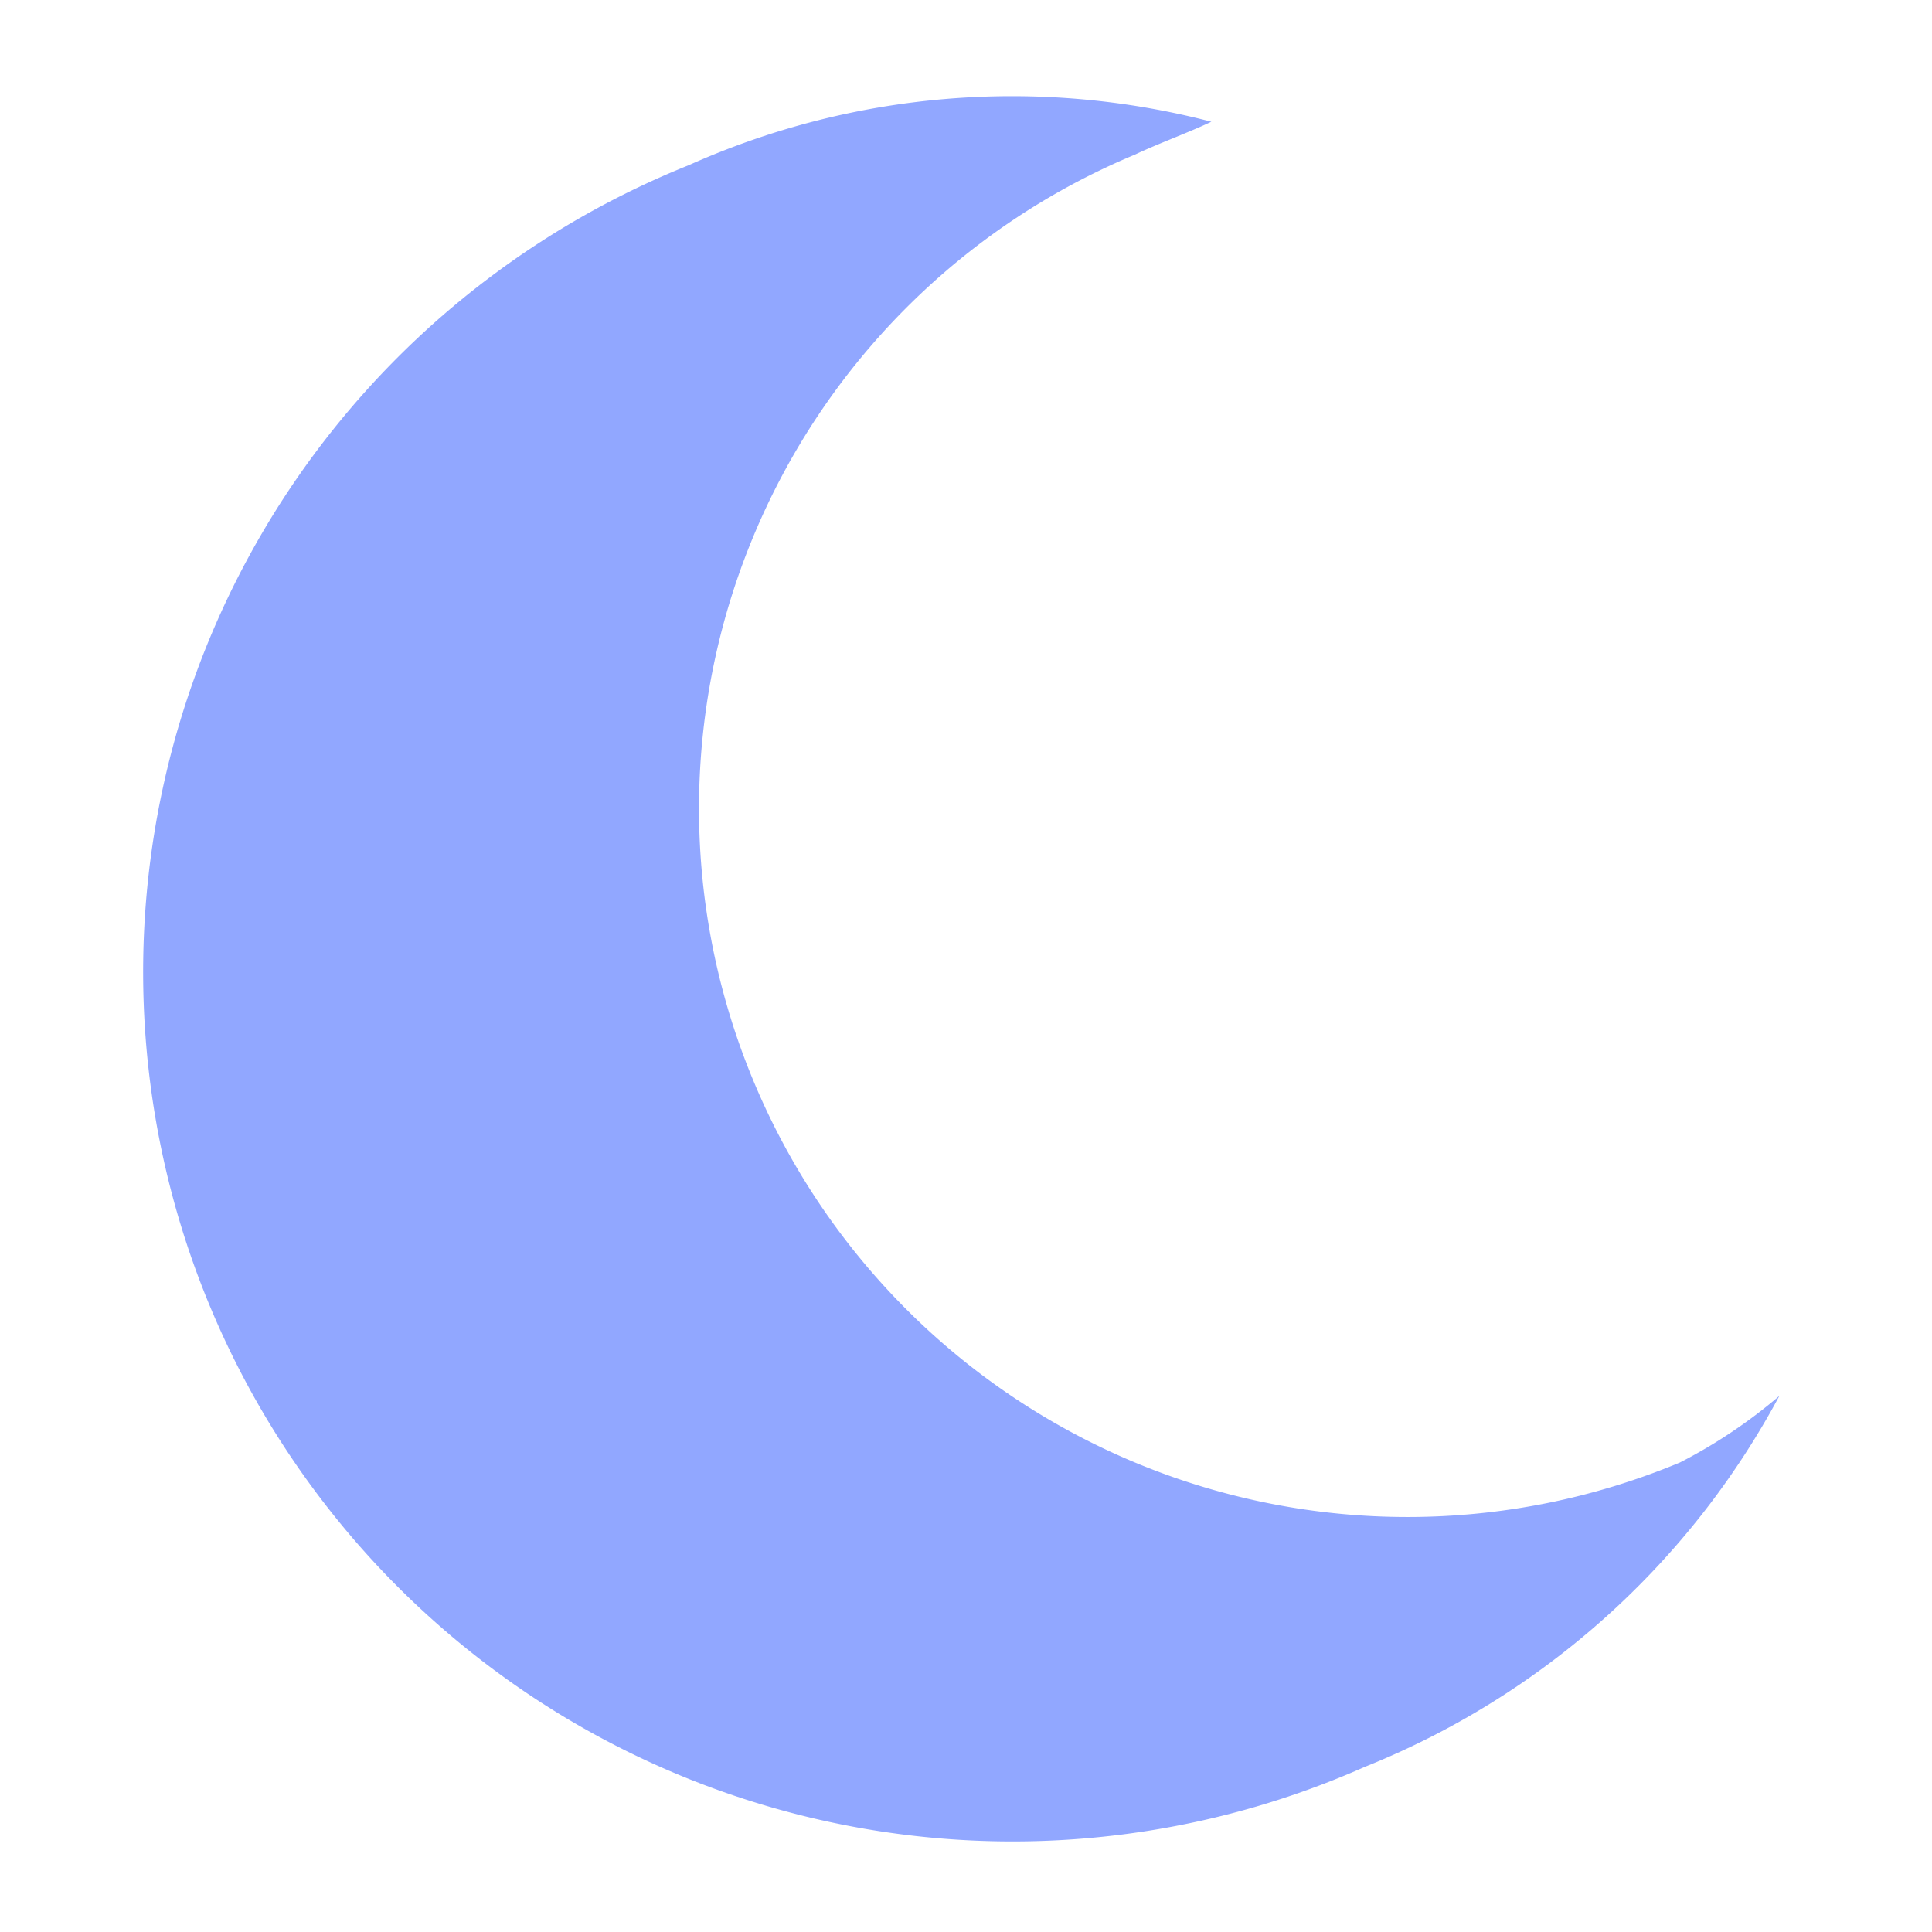 <?xml version="1.0" encoding="UTF-8"?>
<svg xmlns="http://www.w3.org/2000/svg" width="1024" height="1024" viewBox="0 0 20 20">
  <title>
    moon
  </title>
  <path fill="#91A7FF" d="M17.39 15.14A7.33 7.33 0 0 1 11.75 1.6c.23-.11.56-.23.79-.34a8.19 8.19 0 0 0-5.41.45 9 9 0 1 0 7 16.58 8.42 8.42 0 0 0 4.29-3.84 5.3 5.3 0 0 1-1.03.69z"/>
<script xmlns=""/></svg>
